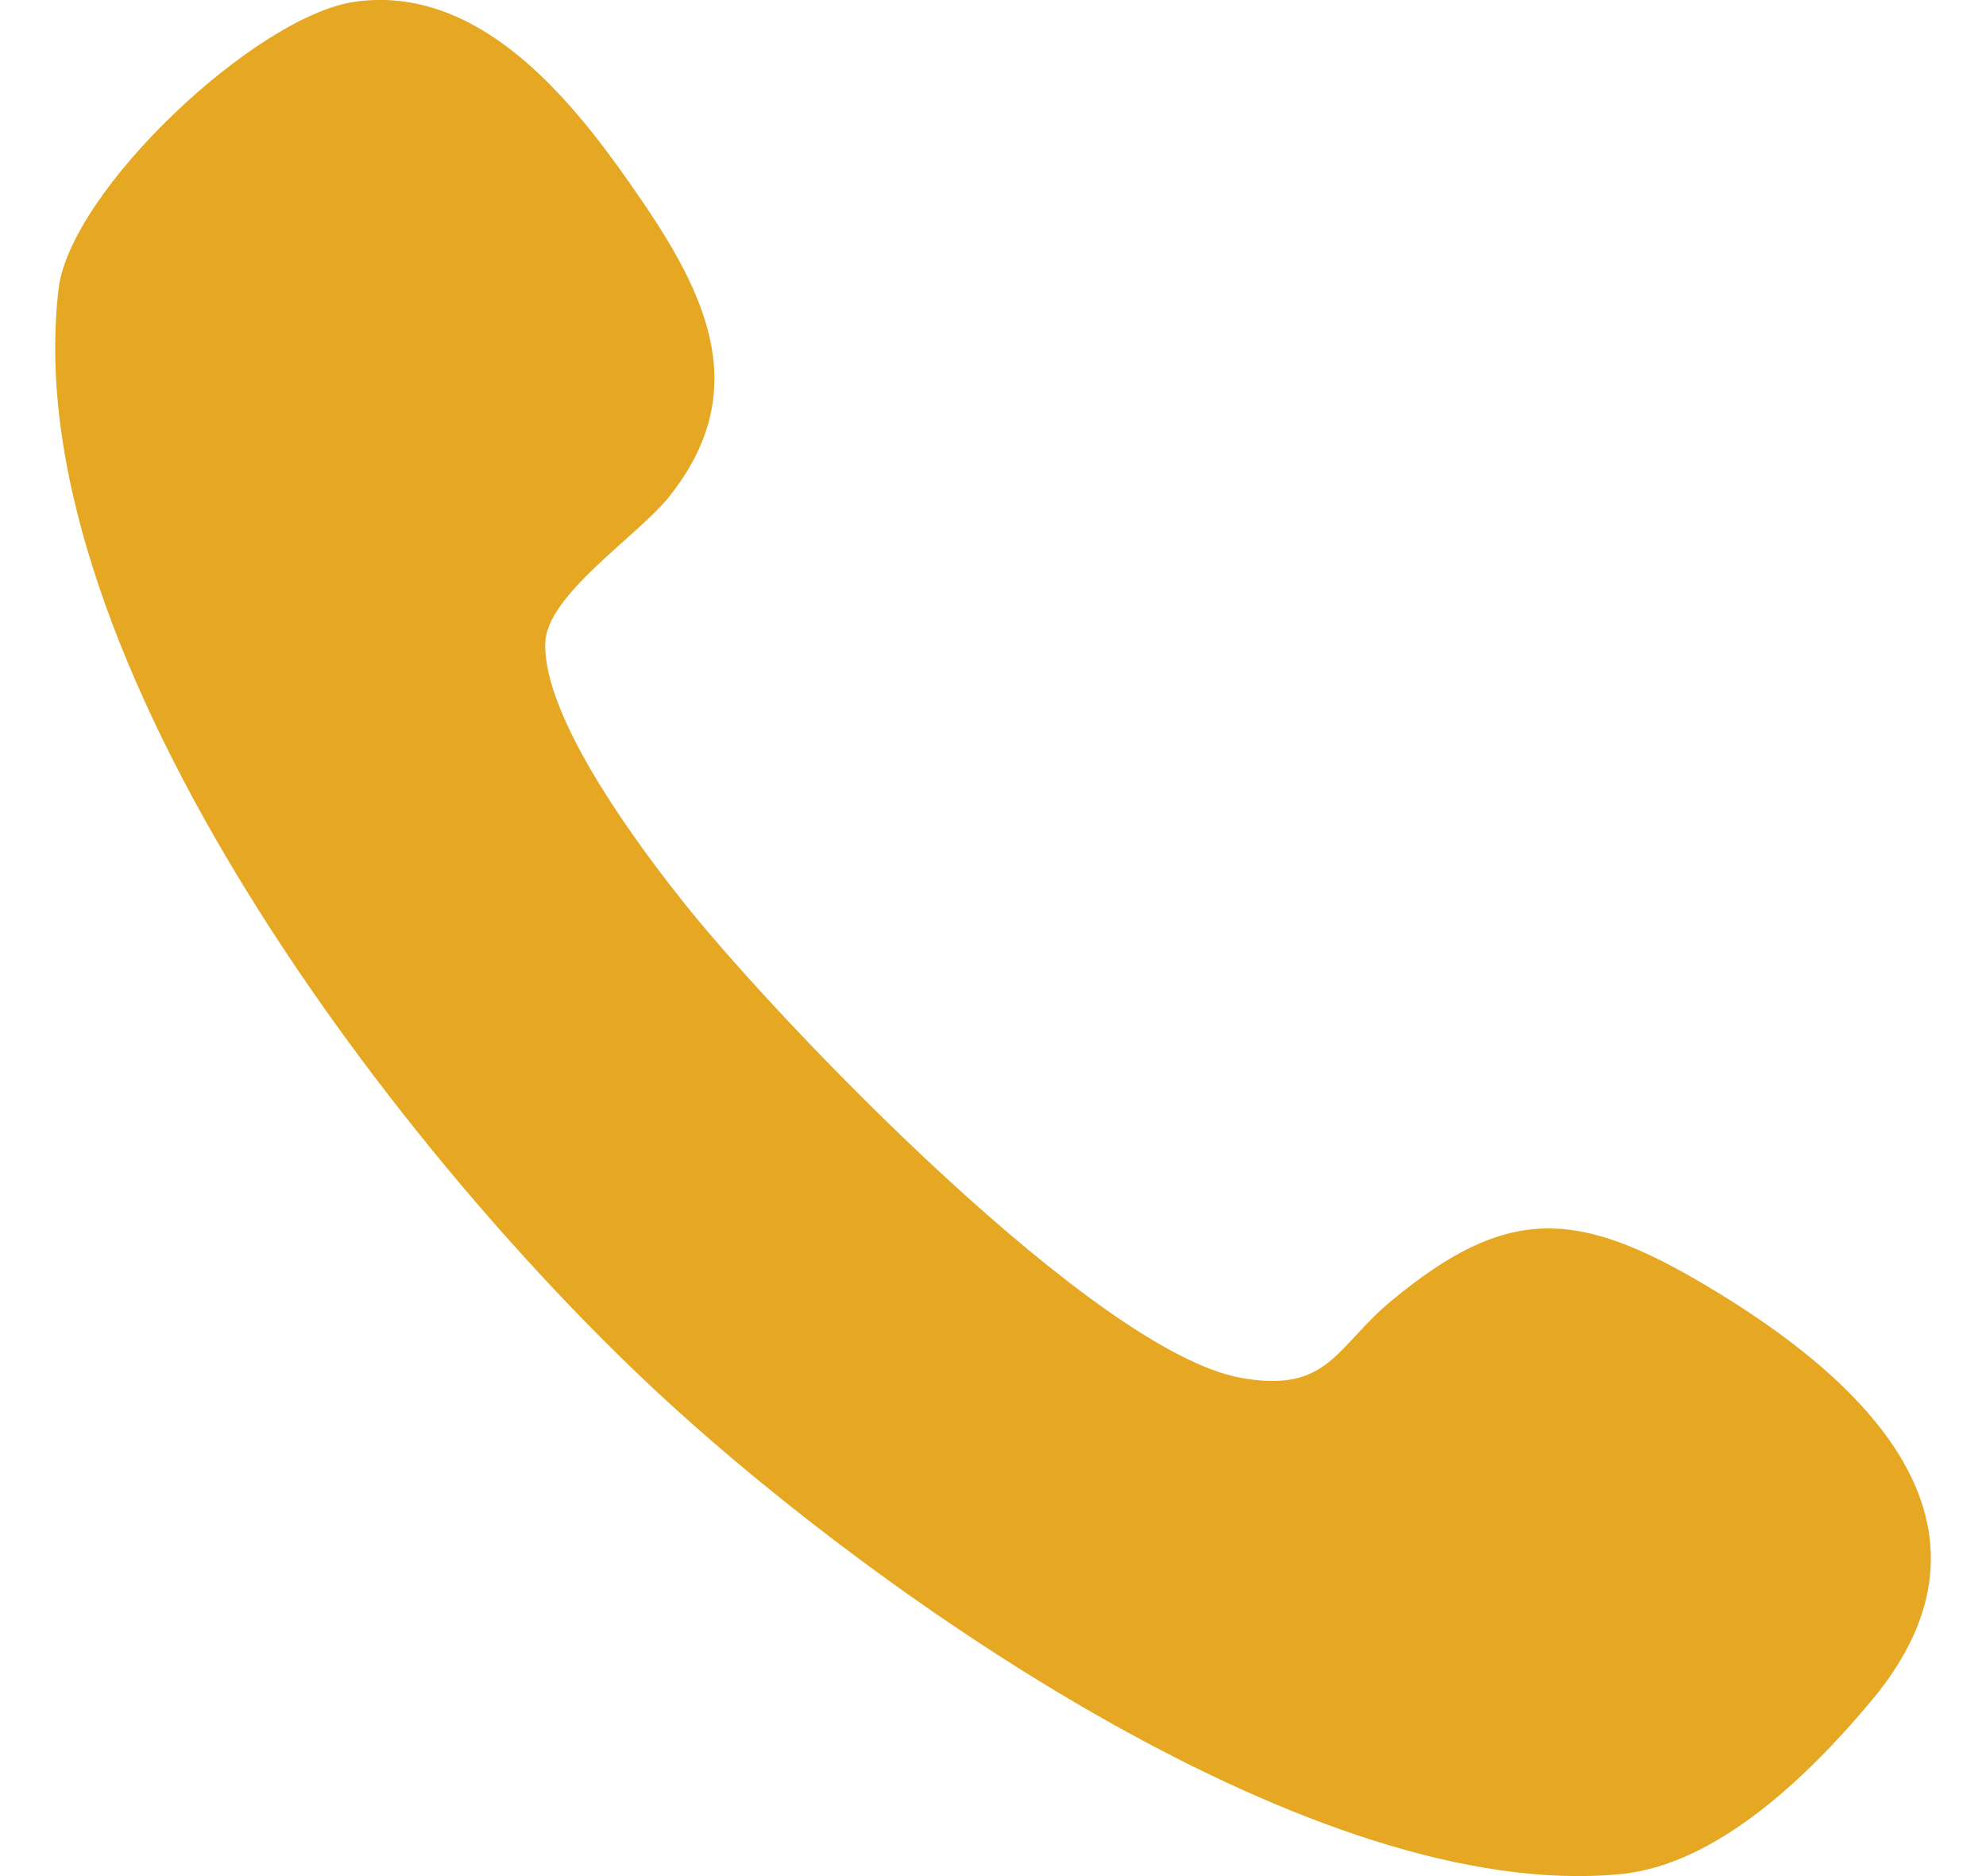 <svg width="18" height="17" viewBox="0 0 18 17" fill="none" xmlns="http://www.w3.org/2000/svg">
<path d="M3.221 0.015C4.321 -0.137 5.145 0.857 5.699 1.647C6.343 2.564 6.876 3.489 6.062 4.504C5.774 4.863 4.955 5.388 4.942 5.827C4.921 6.513 5.807 7.696 6.242 8.234C7.112 9.311 9.926 12.245 11.246 12.485C12.039 12.629 12.107 12.207 12.604 11.793C13.662 10.912 14.301 10.959 15.464 11.649C16.882 12.491 18.303 13.804 16.964 15.408C16.416 16.064 15.577 16.895 14.69 16.982C11.925 17.25 8.001 14.485 6.064 12.714C3.677 10.532 0.134 5.964 0.531 2.618C0.636 1.73 2.321 0.14 3.221 0.015Z" fill="#E6A823"/>
</svg>
